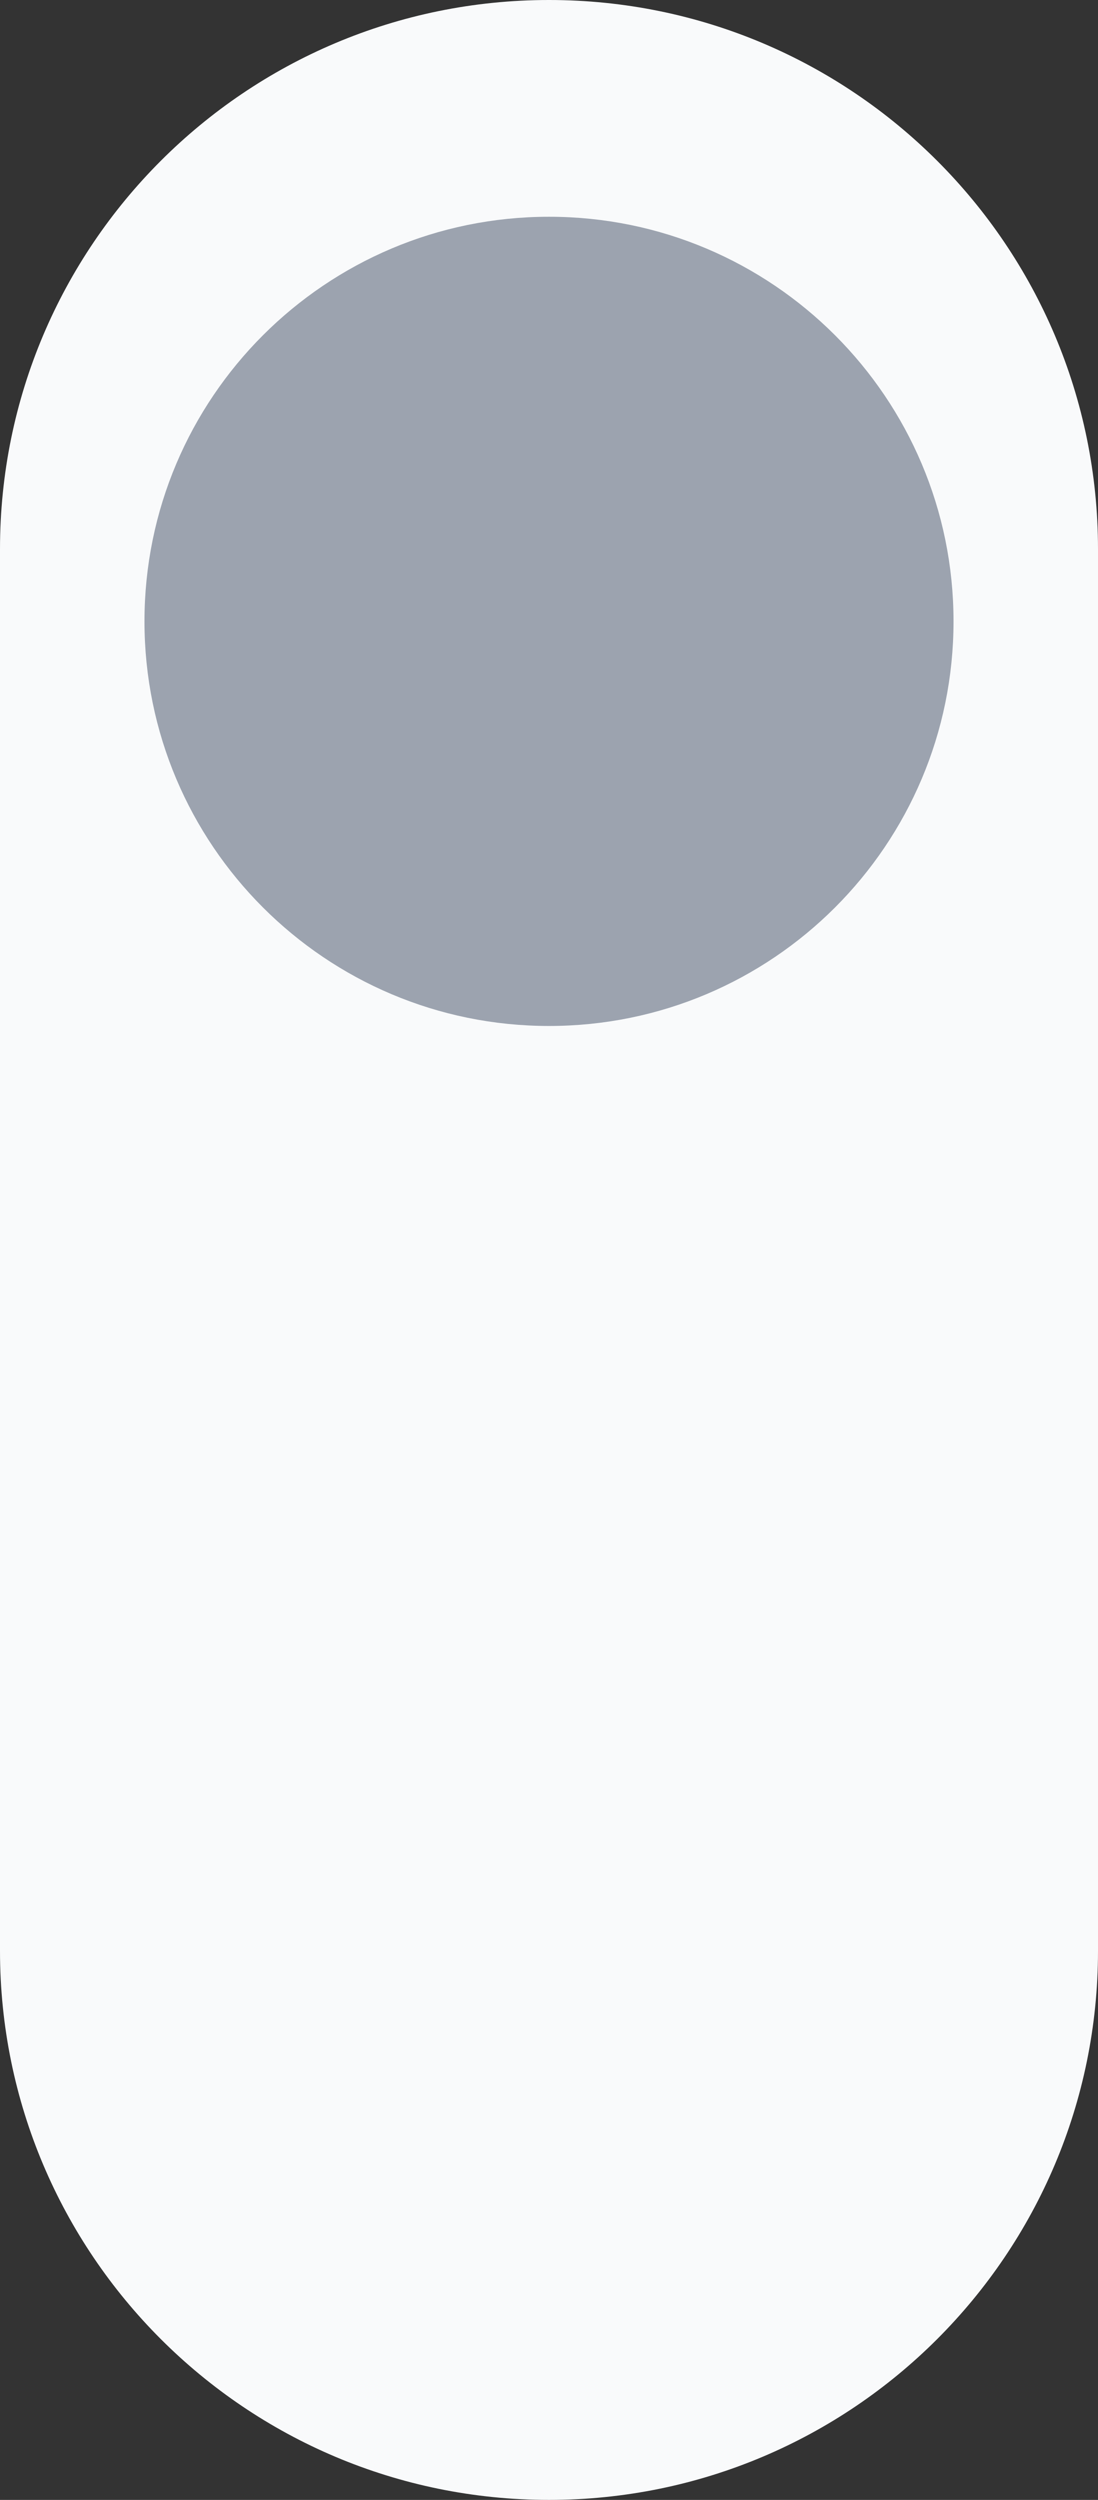 <svg width="76" height="173" viewBox="0 0 76 173" fill="none" xmlns="http://www.w3.org/2000/svg">
<rect x="0" y="0" width="76" height="173" fill="#333333" stroke="none"/>
<path d="M0 38C0 17.013 17.013 0 38 0V0C58.987 0 76 17.013 76 38V135C76 155.987 58.987 173 38 173V173C17.013 173 0 155.987 0 135V38Z" fill="#F9FAFB"/>
<path d="M66 43C66 58.464 53.464 71 38 71C22.536 71 10 58.464 10 43C10 27.536 22.536 15 38 15C53.464 15 66 27.536 66 43Z" fill="#9CA3AF"/>
</svg>
